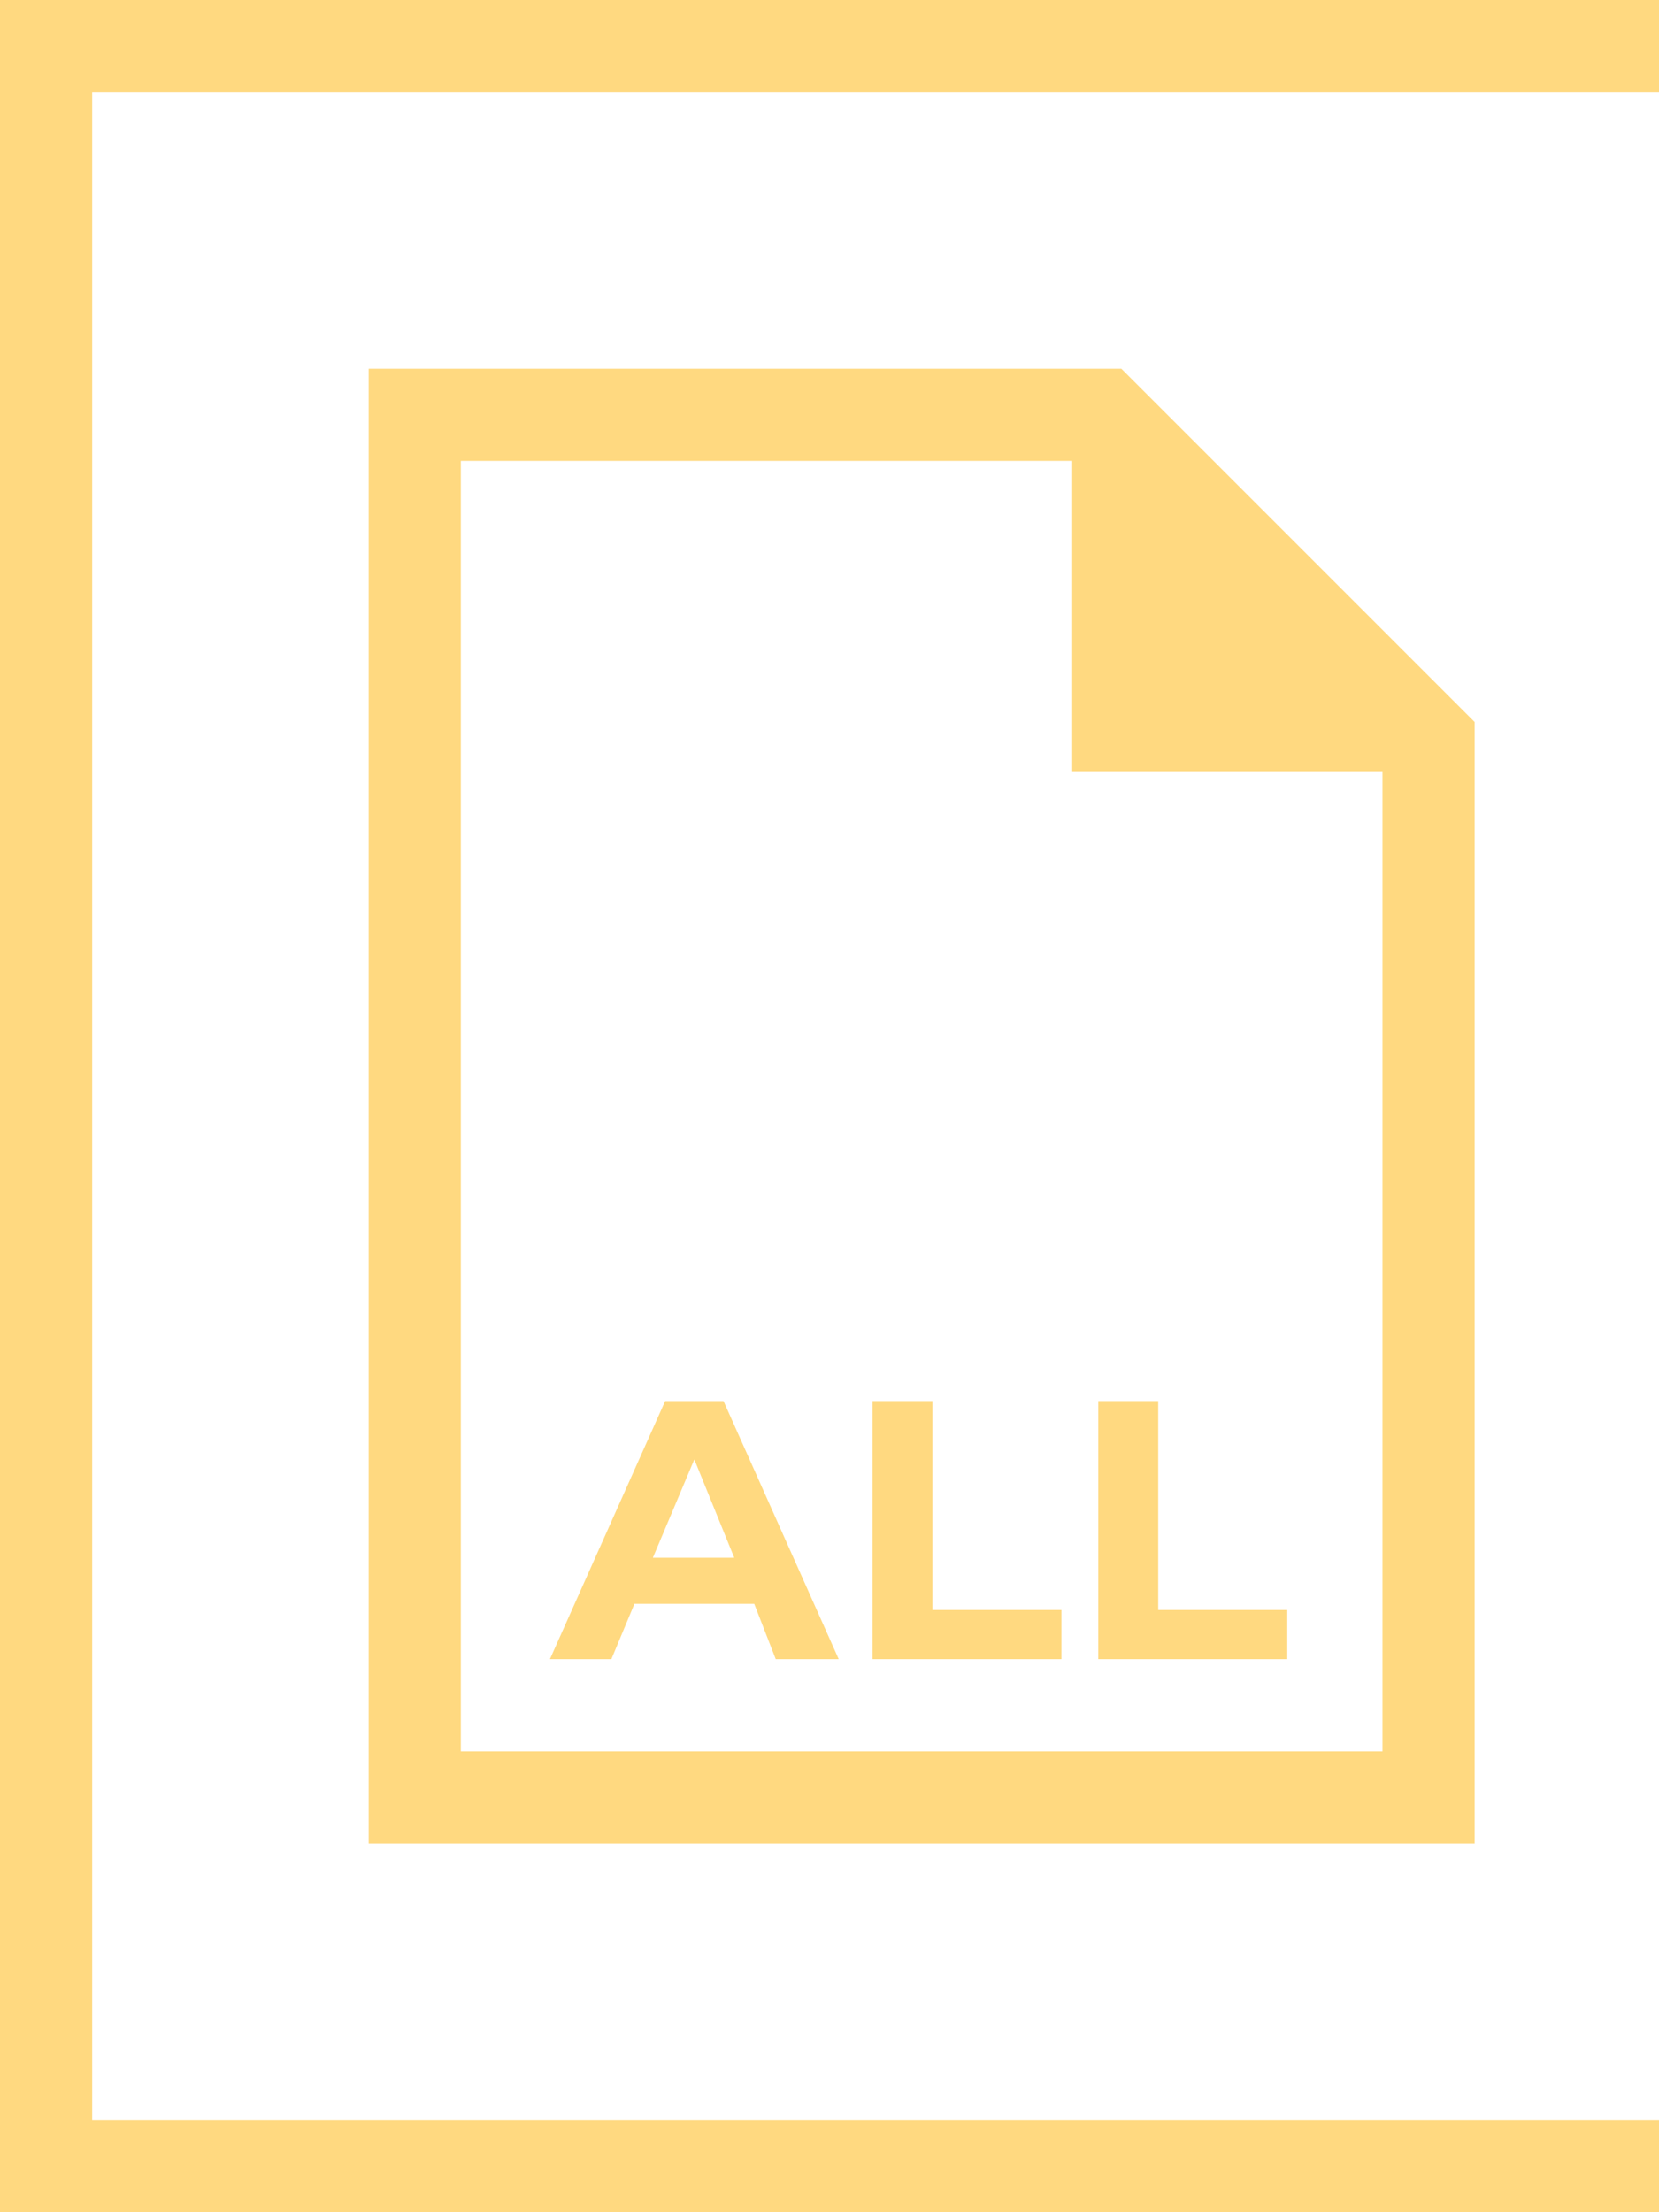 <?xml version="1.0" encoding="utf-8"?>
<!-- Generator: Adobe Illustrator 22.1.0, SVG Export Plug-In . SVG Version: 6.00 Build 0)  -->
<svg version="1.1" id="SVG" xmlns="http://www.w3.org/2000/svg" xmlns:xlink="http://www.w3.org/1999/xlink" x="0px" y="0px"
	 viewBox="0 0 108 144" style="enable-background:new 0 0 108 144;" xml:space="preserve">
<style type="text/css">
	.st0{fill:#767AB7;}
	.st1{fill:#FFD980;}
	.st2{fill:#48CCC3;}
	.st3{fill:#ED4763;}
	.st4{fill:#FF59BA;}
	.st5{fill:#57D0F8;}
	.st6{fill:#9ABE43;}
	.st7{fill:#4181BB;}
	.st8{fill:#48CCCC;}
	.st9{fill:#FF6640;}
	.st10{fill:#FF8540;}
</style>
<g>
	<path class="st1" d="M108,6V0l0,0H0v144h108v-6H6V6H108"/>
	<g>
		<path class="st1" d="M73,24H24v96h72V47L73,24z M30,114V30h39.8v20.2H90V114H30z"/>
		<g>
			<path class="st1" d="M49.1,104.4h-7.8l-1.5,3.6h-4l7.5-16.8h3.8l7.5,16.8h-4.1L49.1,104.4z M47.8,101.4L45.2,95l-2.7,6.4H47.8z"
				/>
			<path class="st1" d="M56.8,91.2h3.9v13.6h8.4v3.2H56.8V91.2z"/>
			<path class="st1" d="M71.5,91.2h3.9v13.6h8.4v3.2H71.5V91.2z"/>
		</g>
	</g>
</g>
</svg>
